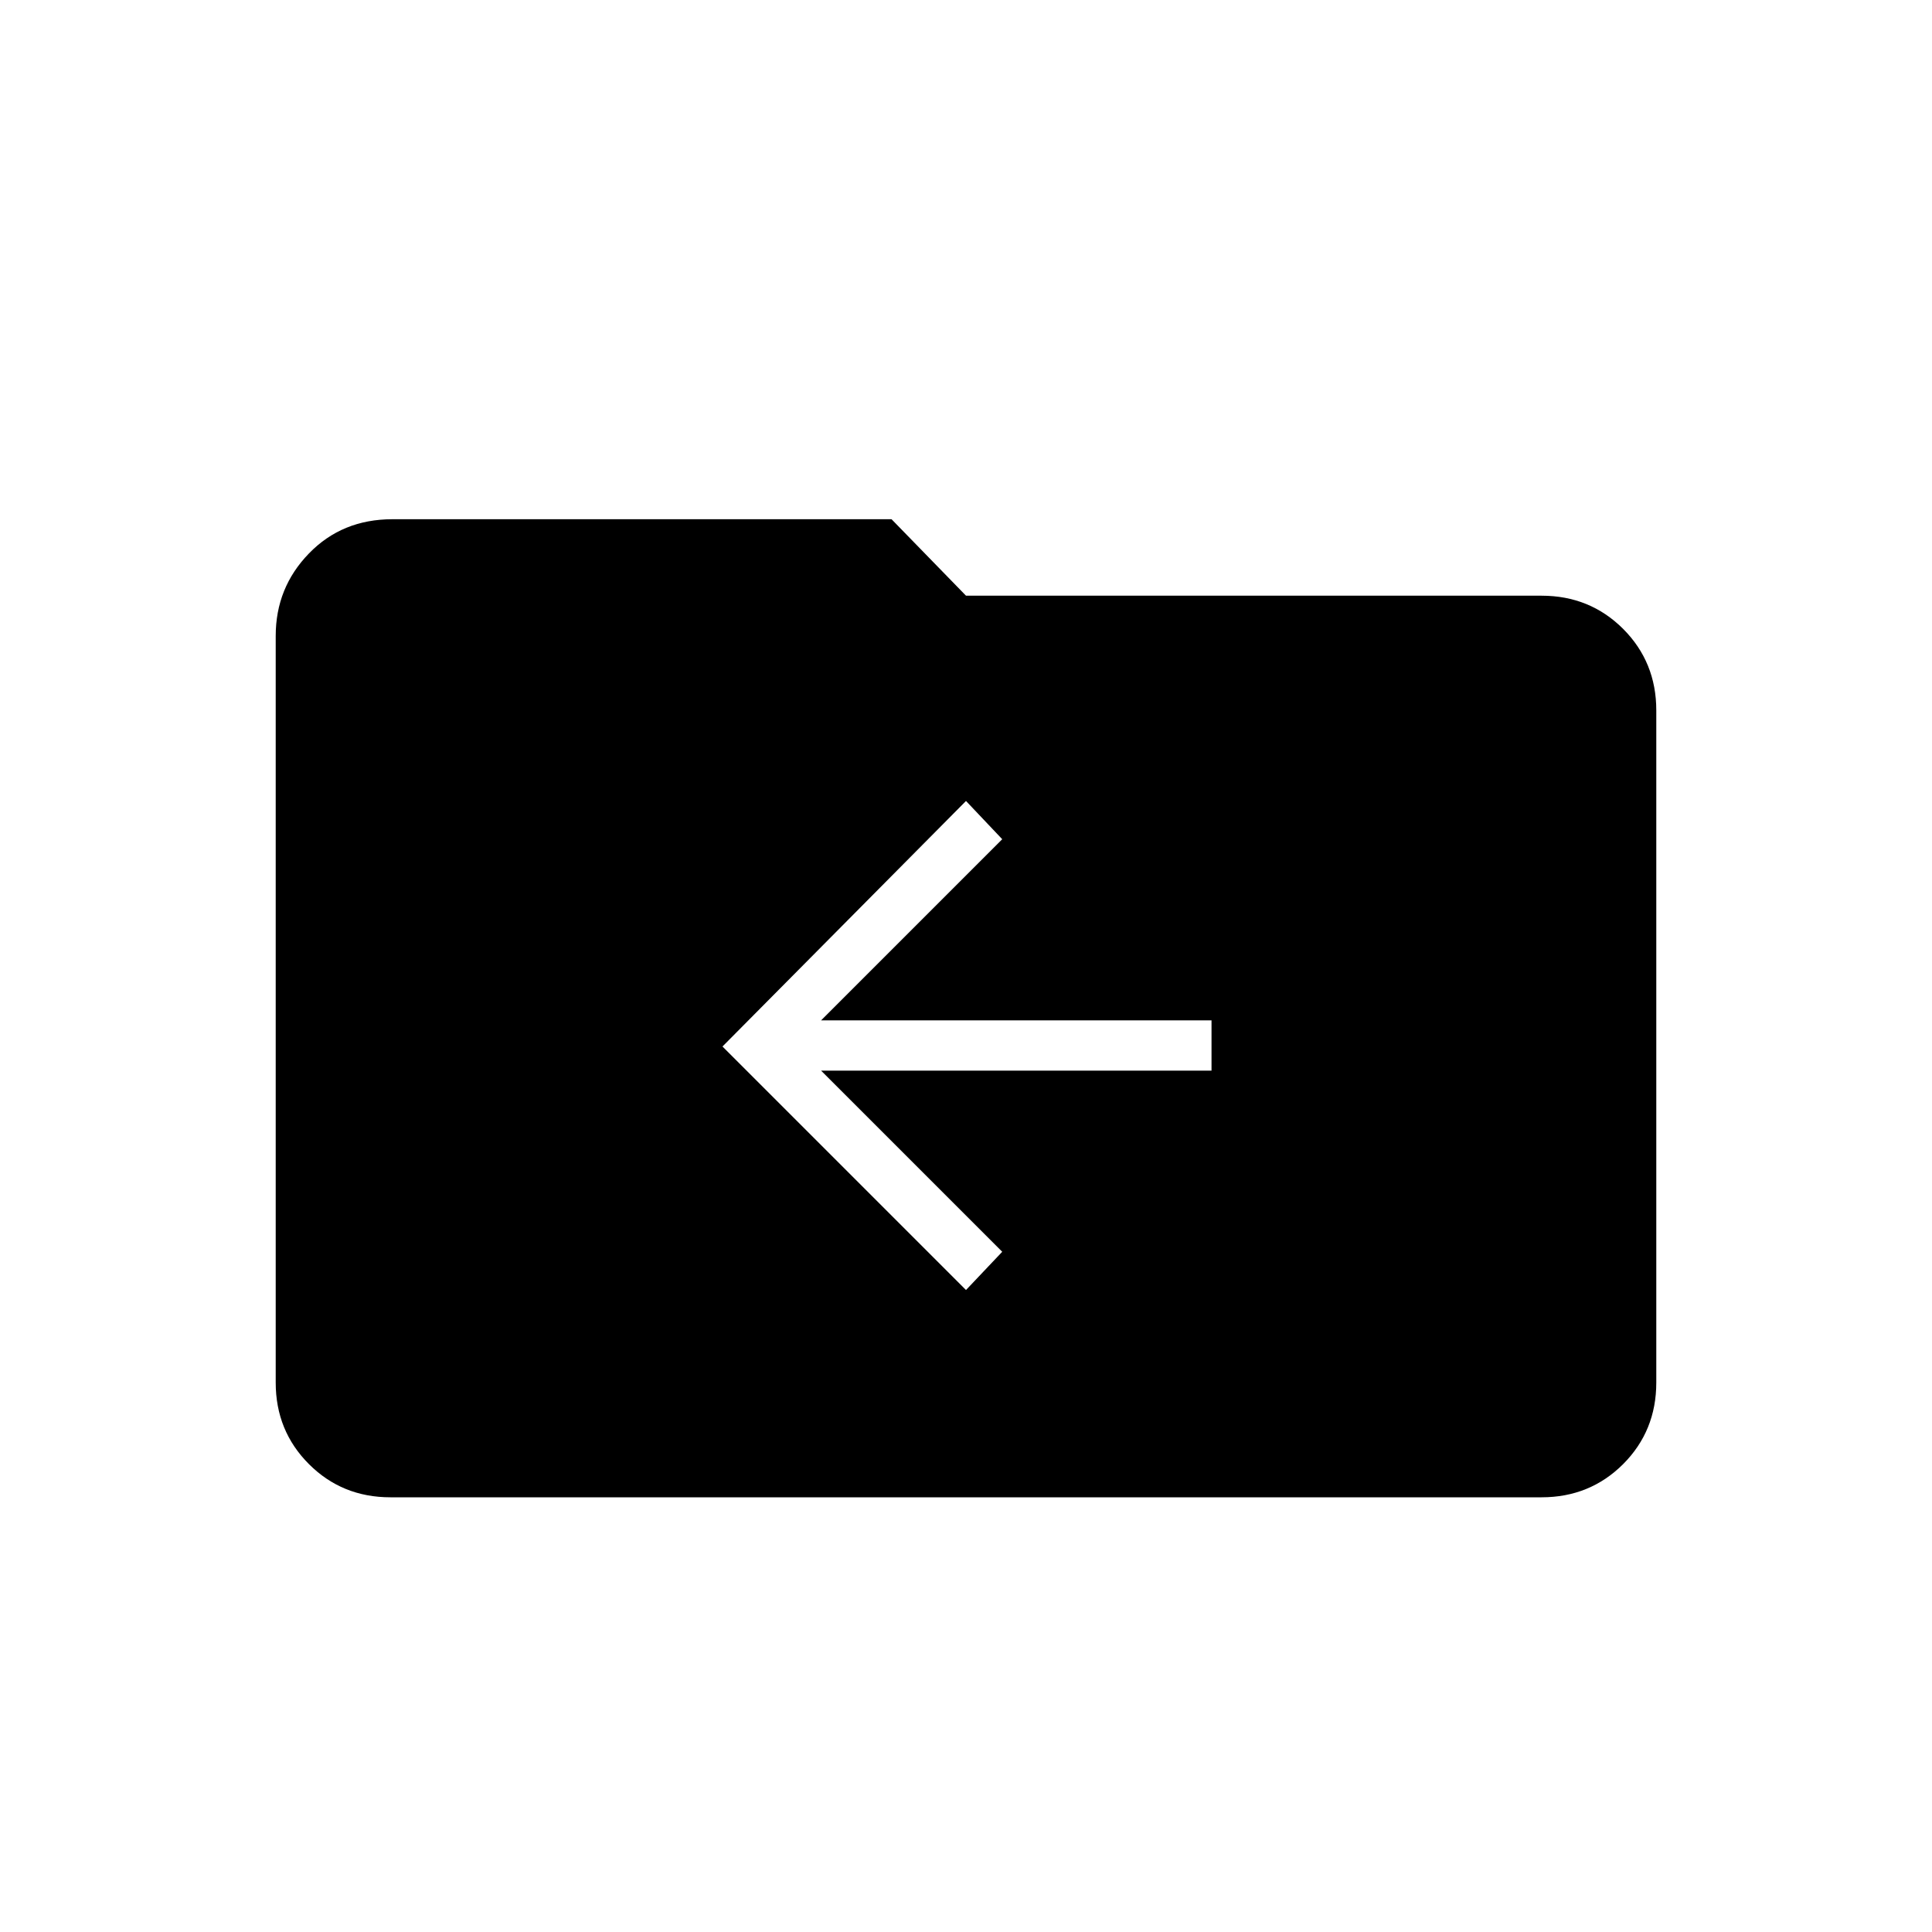 <svg xmlns="http://www.w3.org/2000/svg" height="24" width="24"><path d="M12 16.025 12.45 15.55 10.2 13.3H15.05V12.675H10.2L12.45 10.425L12 9.95L8.975 13ZM4.85 18.6Q4.25 18.6 3.838 18.188Q3.425 17.775 3.425 17.175V7.9Q3.425 7.3 3.838 6.875Q4.25 6.45 4.875 6.45H11.075L12 7.4H19.15Q19.75 7.4 20.163 7.812Q20.575 8.225 20.575 8.825V17.175Q20.575 17.775 20.163 18.188Q19.75 18.6 19.15 18.6Z"/></svg>